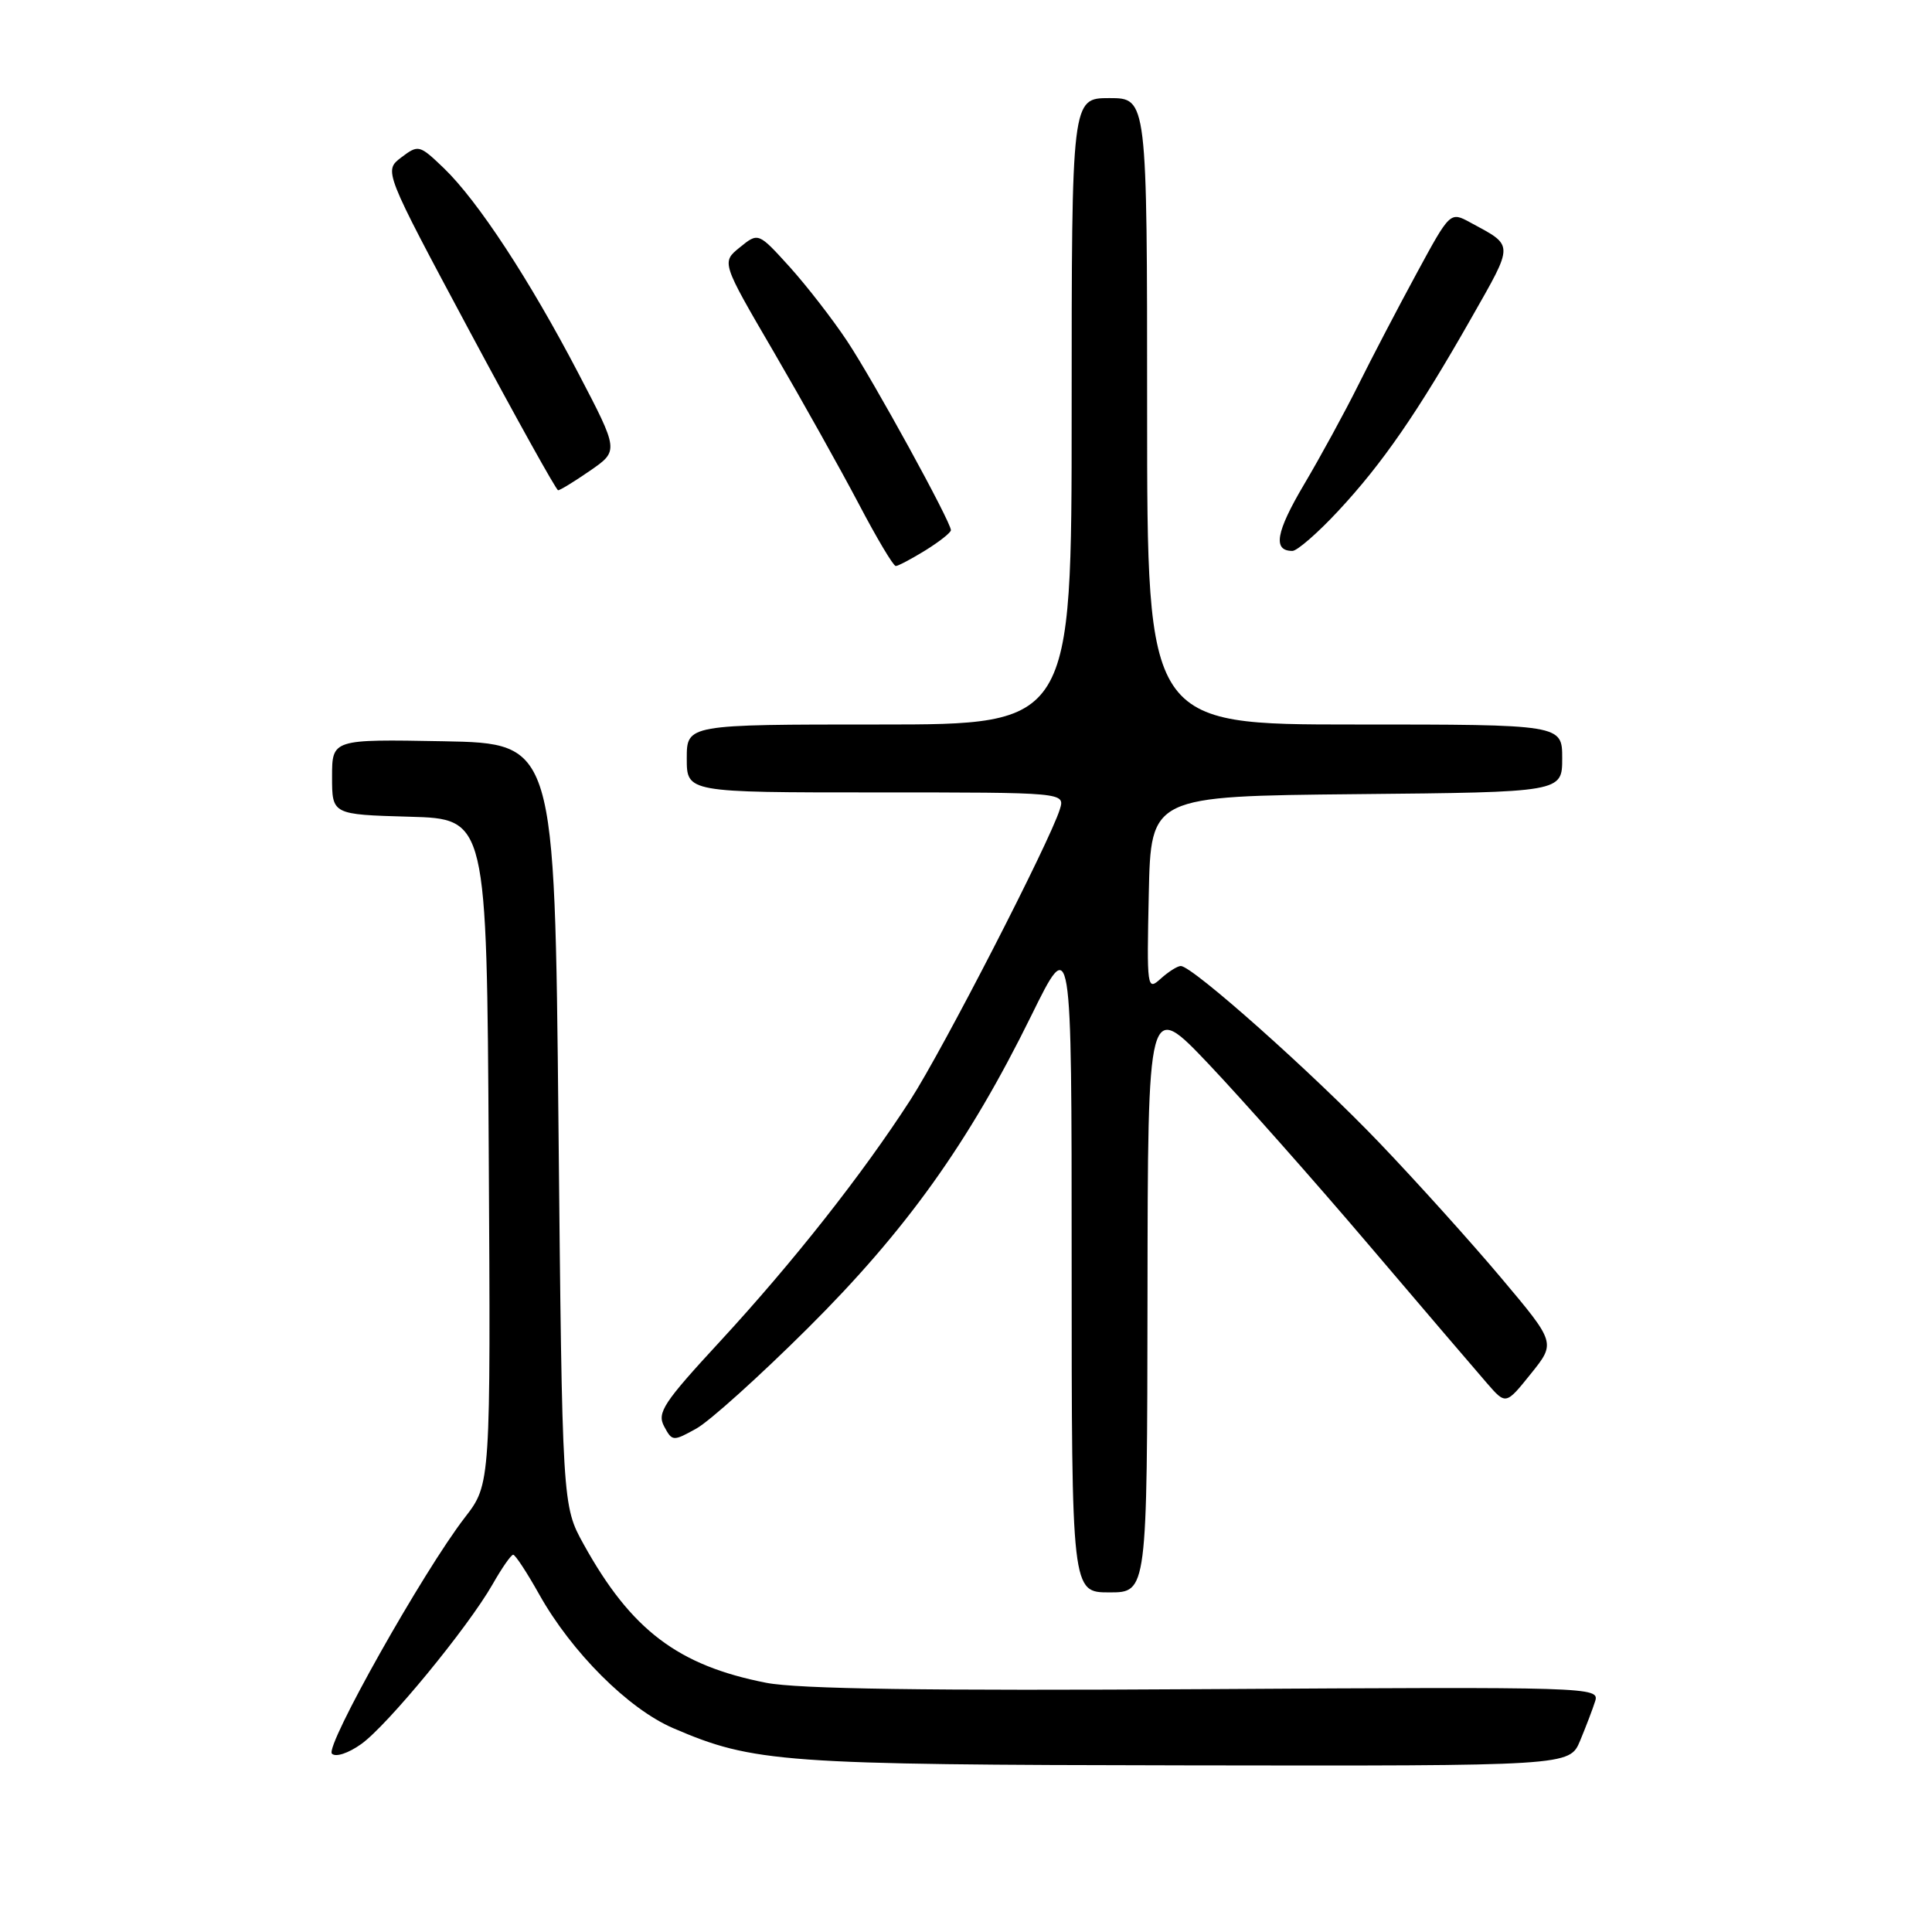 <?xml version="1.0" encoding="UTF-8" standalone="no"?>
<!DOCTYPE svg PUBLIC "-//W3C//DTD SVG 1.1//EN" "http://www.w3.org/Graphics/SVG/1.1/DTD/svg11.dtd" >
<svg xmlns="http://www.w3.org/2000/svg" xmlns:xlink="http://www.w3.org/1999/xlink" version="1.1" viewBox="0 0 256 256">
 <g >
 <path fill="currentColor"
d=" M 209.37 230.66 C 210.13 228.83 211.04 226.46 211.37 225.41 C 211.96 223.54 210.81 223.51 159.74 223.82 C 122.81 224.05 105.75 223.80 101.53 222.98 C 89.84 220.69 83.64 216.00 77.35 204.65 C 74.50 199.50 74.50 199.50 74.00 149.00 C 73.50 98.50 73.50 98.50 58.75 98.22 C 44.00 97.95 44.00 97.95 44.00 102.94 C 44.00 107.93 44.00 107.93 54.25 108.22 C 64.50 108.50 64.50 108.50 64.76 152.57 C 65.02 196.65 65.02 196.65 61.60 201.07 C 56.09 208.20 43.03 231.41 43.98 232.37 C 44.47 232.87 46.15 232.32 47.86 231.10 C 51.34 228.62 61.98 215.68 65.27 209.93 C 66.49 207.78 67.72 206.01 68.00 206.01 C 68.28 206.01 69.82 208.36 71.44 211.25 C 75.74 218.93 83.25 226.43 89.20 228.99 C 99.84 233.57 103.56 233.84 157.24 233.92 C 207.97 234.00 207.97 234.00 209.37 230.66 Z  M 152.05 171.75 C 152.09 132.50 152.09 132.50 160.16 141.00 C 164.59 145.68 174.14 156.45 181.36 164.94 C 188.59 173.43 195.63 181.68 197.02 183.27 C 199.53 186.16 199.53 186.16 202.84 182.04 C 206.15 177.93 206.15 177.93 198.92 169.34 C 194.95 164.62 187.68 156.55 182.77 151.42 C 173.94 142.19 158.00 128.00 156.46 128.00 C 156.02 128.00 154.82 128.76 153.80 129.68 C 151.99 131.32 151.95 130.99 152.22 118.43 C 152.50 105.50 152.50 105.50 179.75 105.23 C 207.00 104.97 207.00 104.97 207.00 100.48 C 207.00 96.00 207.00 96.00 179.50 96.00 C 152.00 96.00 152.00 96.00 152.00 54.50 C 152.00 13.00 152.00 13.00 147.00 13.00 C 142.00 13.00 142.00 13.00 142.00 54.50 C 142.00 96.00 142.00 96.00 116.50 96.00 C 91.00 96.00 91.00 96.00 91.00 100.50 C 91.00 105.00 91.00 105.00 116.07 105.00 C 141.13 105.00 141.13 105.00 140.43 107.25 C 139.08 111.58 124.95 139.06 120.63 145.75 C 114.25 155.63 105.09 167.25 95.42 177.73 C 87.91 185.86 87.03 187.19 88.00 189.00 C 89.07 191.00 89.18 191.01 92.29 189.28 C 94.04 188.30 100.68 182.32 107.03 176.00 C 120.07 163.03 128.35 151.45 136.64 134.60 C 142.00 123.70 142.00 123.70 142.00 167.35 C 142.00 211.00 142.00 211.00 147.00 211.00 C 152.00 211.00 152.00 211.00 152.05 171.75 Z  M 122.63 72.92 C 124.48 71.77 126.00 70.57 126.00 70.25 C 126.00 69.15 115.77 50.50 112.26 45.21 C 110.33 42.30 106.89 37.87 104.62 35.35 C 100.48 30.79 100.48 30.79 98.04 32.77 C 95.59 34.75 95.59 34.75 102.52 46.62 C 106.33 53.16 111.39 62.21 113.78 66.75 C 116.16 71.29 118.37 75.00 118.69 75.00 C 119.00 75.00 120.78 74.06 122.63 72.92 Z  M 177.28 67.75 C 183.16 61.45 187.84 54.67 194.96 42.14 C 200.65 32.12 200.66 32.64 194.82 29.48 C 192.15 28.03 192.15 28.03 187.69 36.26 C 185.23 40.79 181.77 47.42 179.99 51.00 C 178.21 54.58 174.97 60.52 172.79 64.20 C 169.06 70.51 168.62 73.00 171.25 73.00 C 171.87 73.00 174.59 70.64 177.28 67.75 Z  M 78.20 62.36 C 82.00 59.73 82.00 59.73 76.63 49.45 C 70.15 37.04 63.32 26.63 58.83 22.30 C 55.57 19.18 55.45 19.14 53.17 20.86 C 50.85 22.63 50.85 22.63 62.17 43.78 C 68.40 55.41 73.70 64.94 73.95 64.96 C 74.19 64.98 76.10 63.81 78.20 62.36 Z "/>
</g>
</svg>